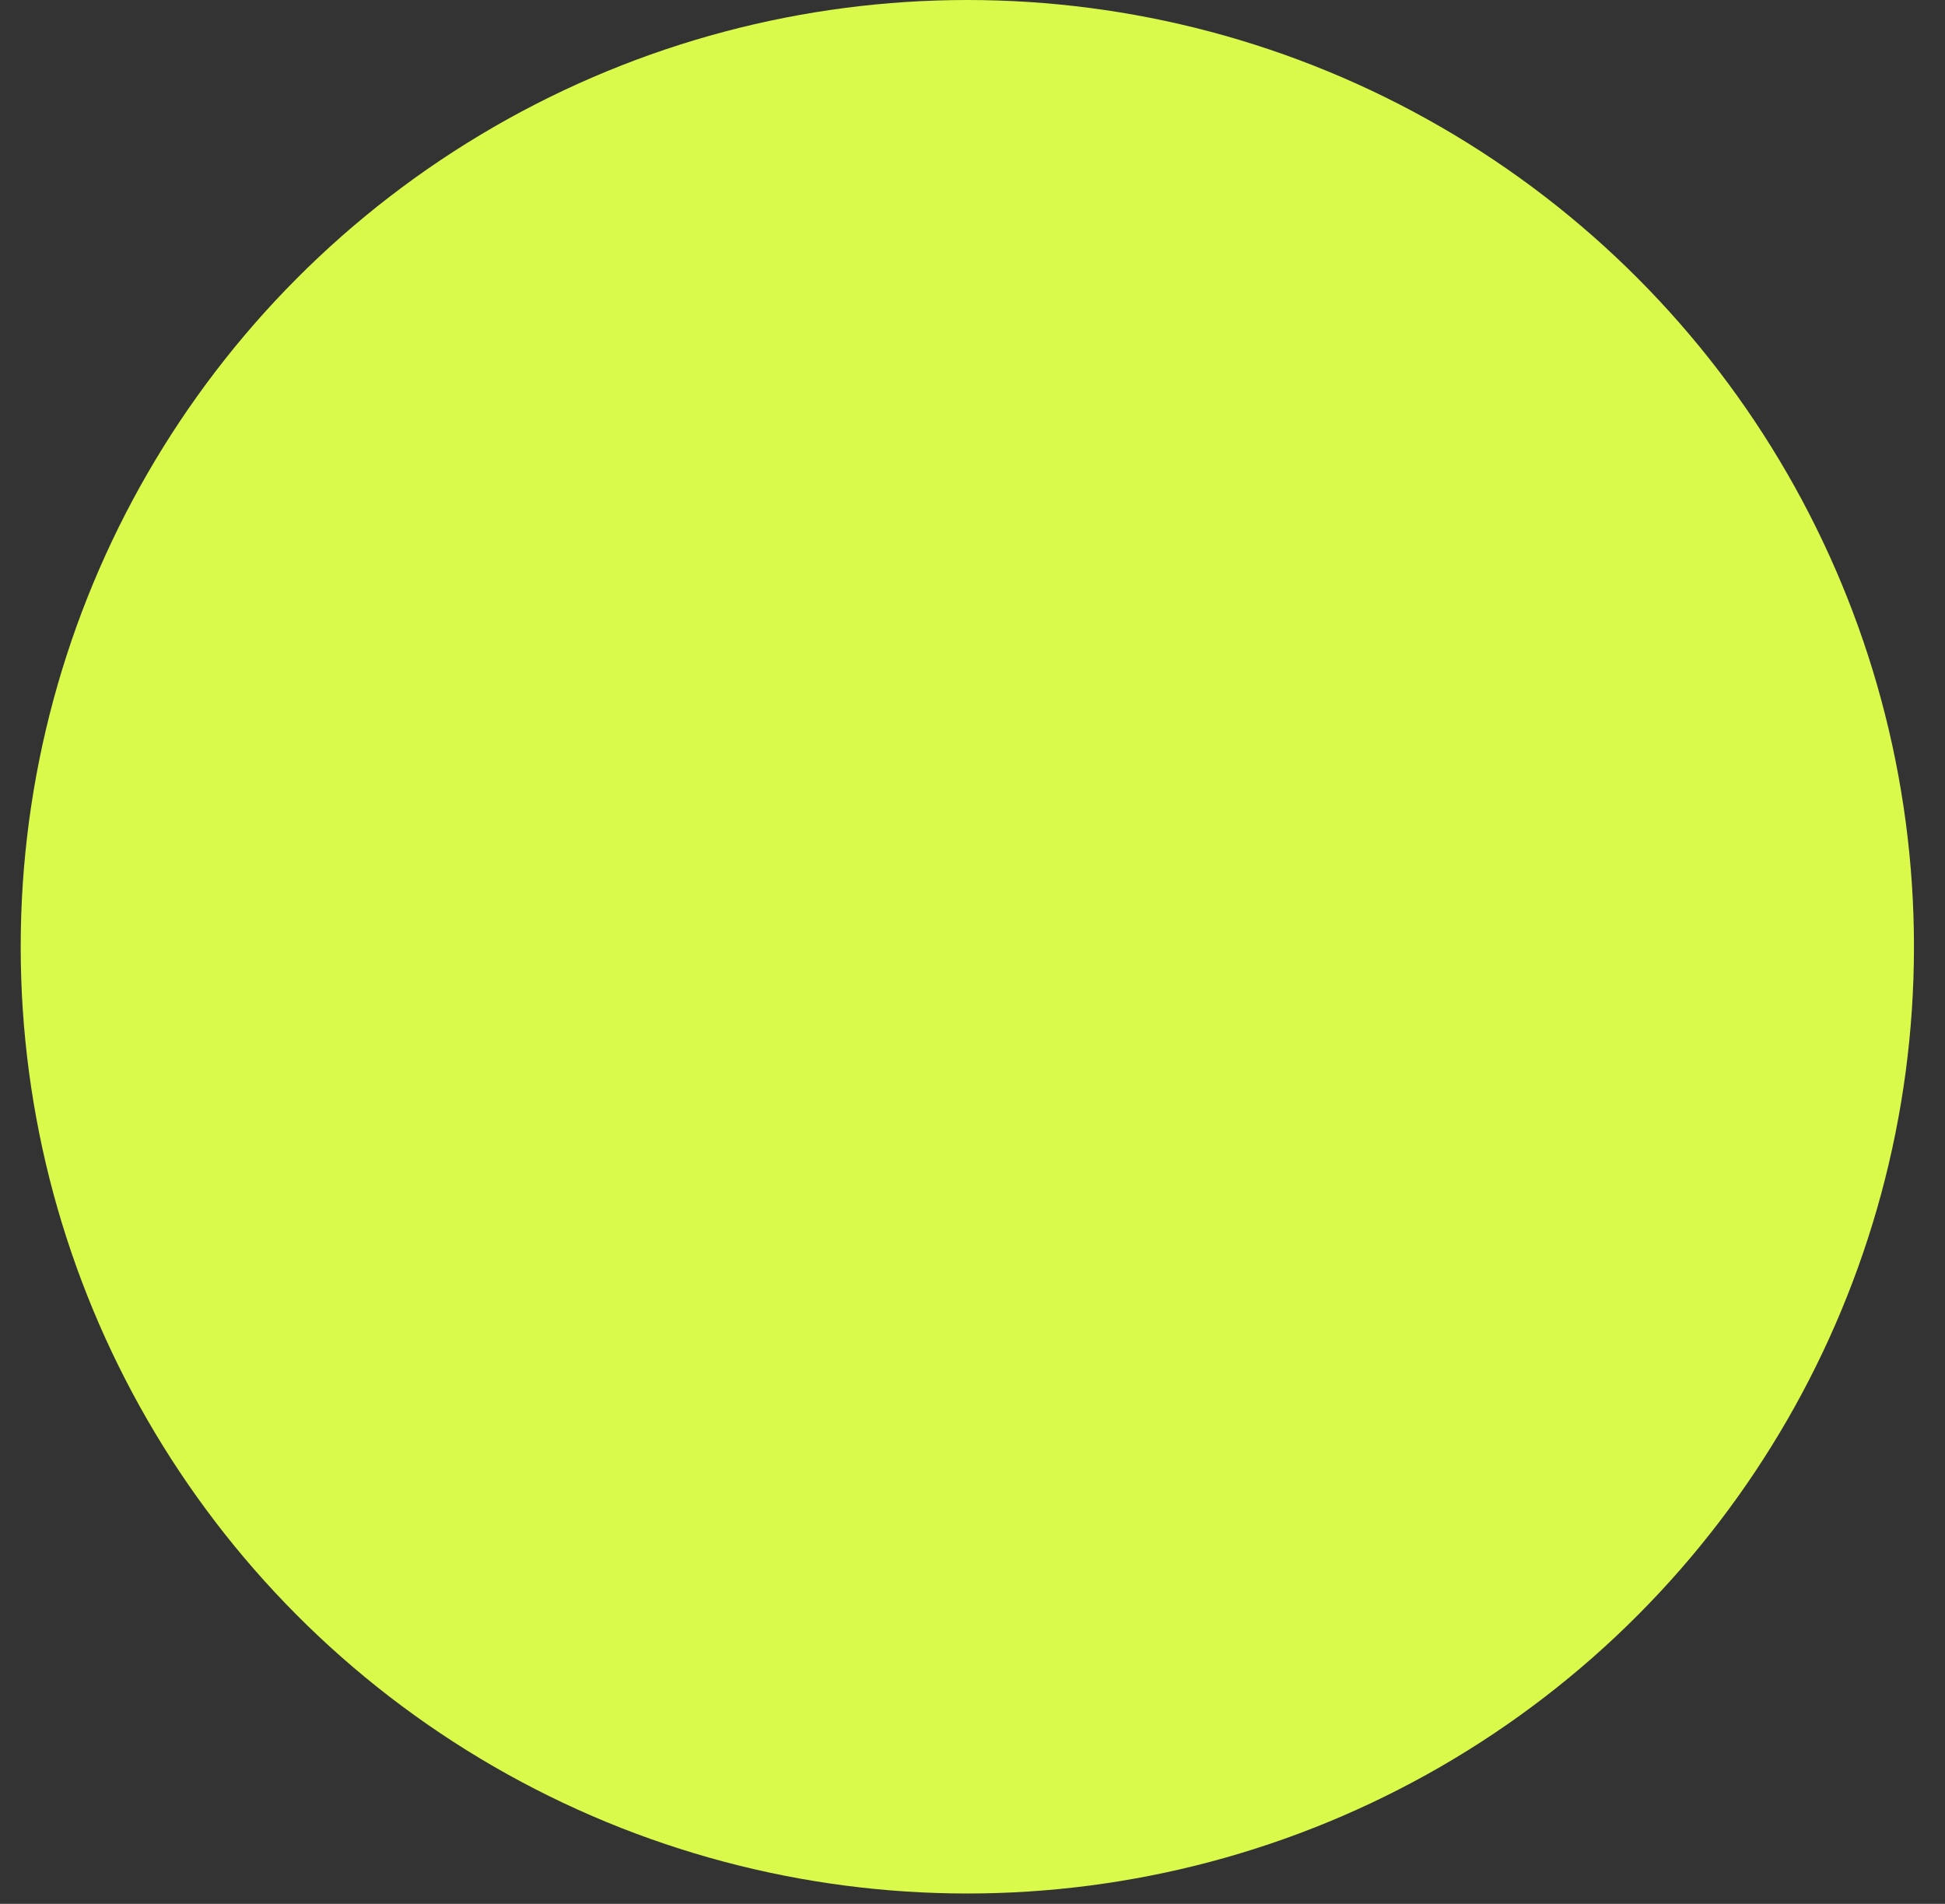 <svg width="47" height="46" viewBox="0 0 47 46" fill="none" xmlns="http://www.w3.org/2000/svg">
<rect x="0" y="0" width="47" height="46" fill="#333333" stroke="none"/>
<circle cx="23.375" cy="22.875" r="22.875" fill="#D9F94B"/>
</svg>
